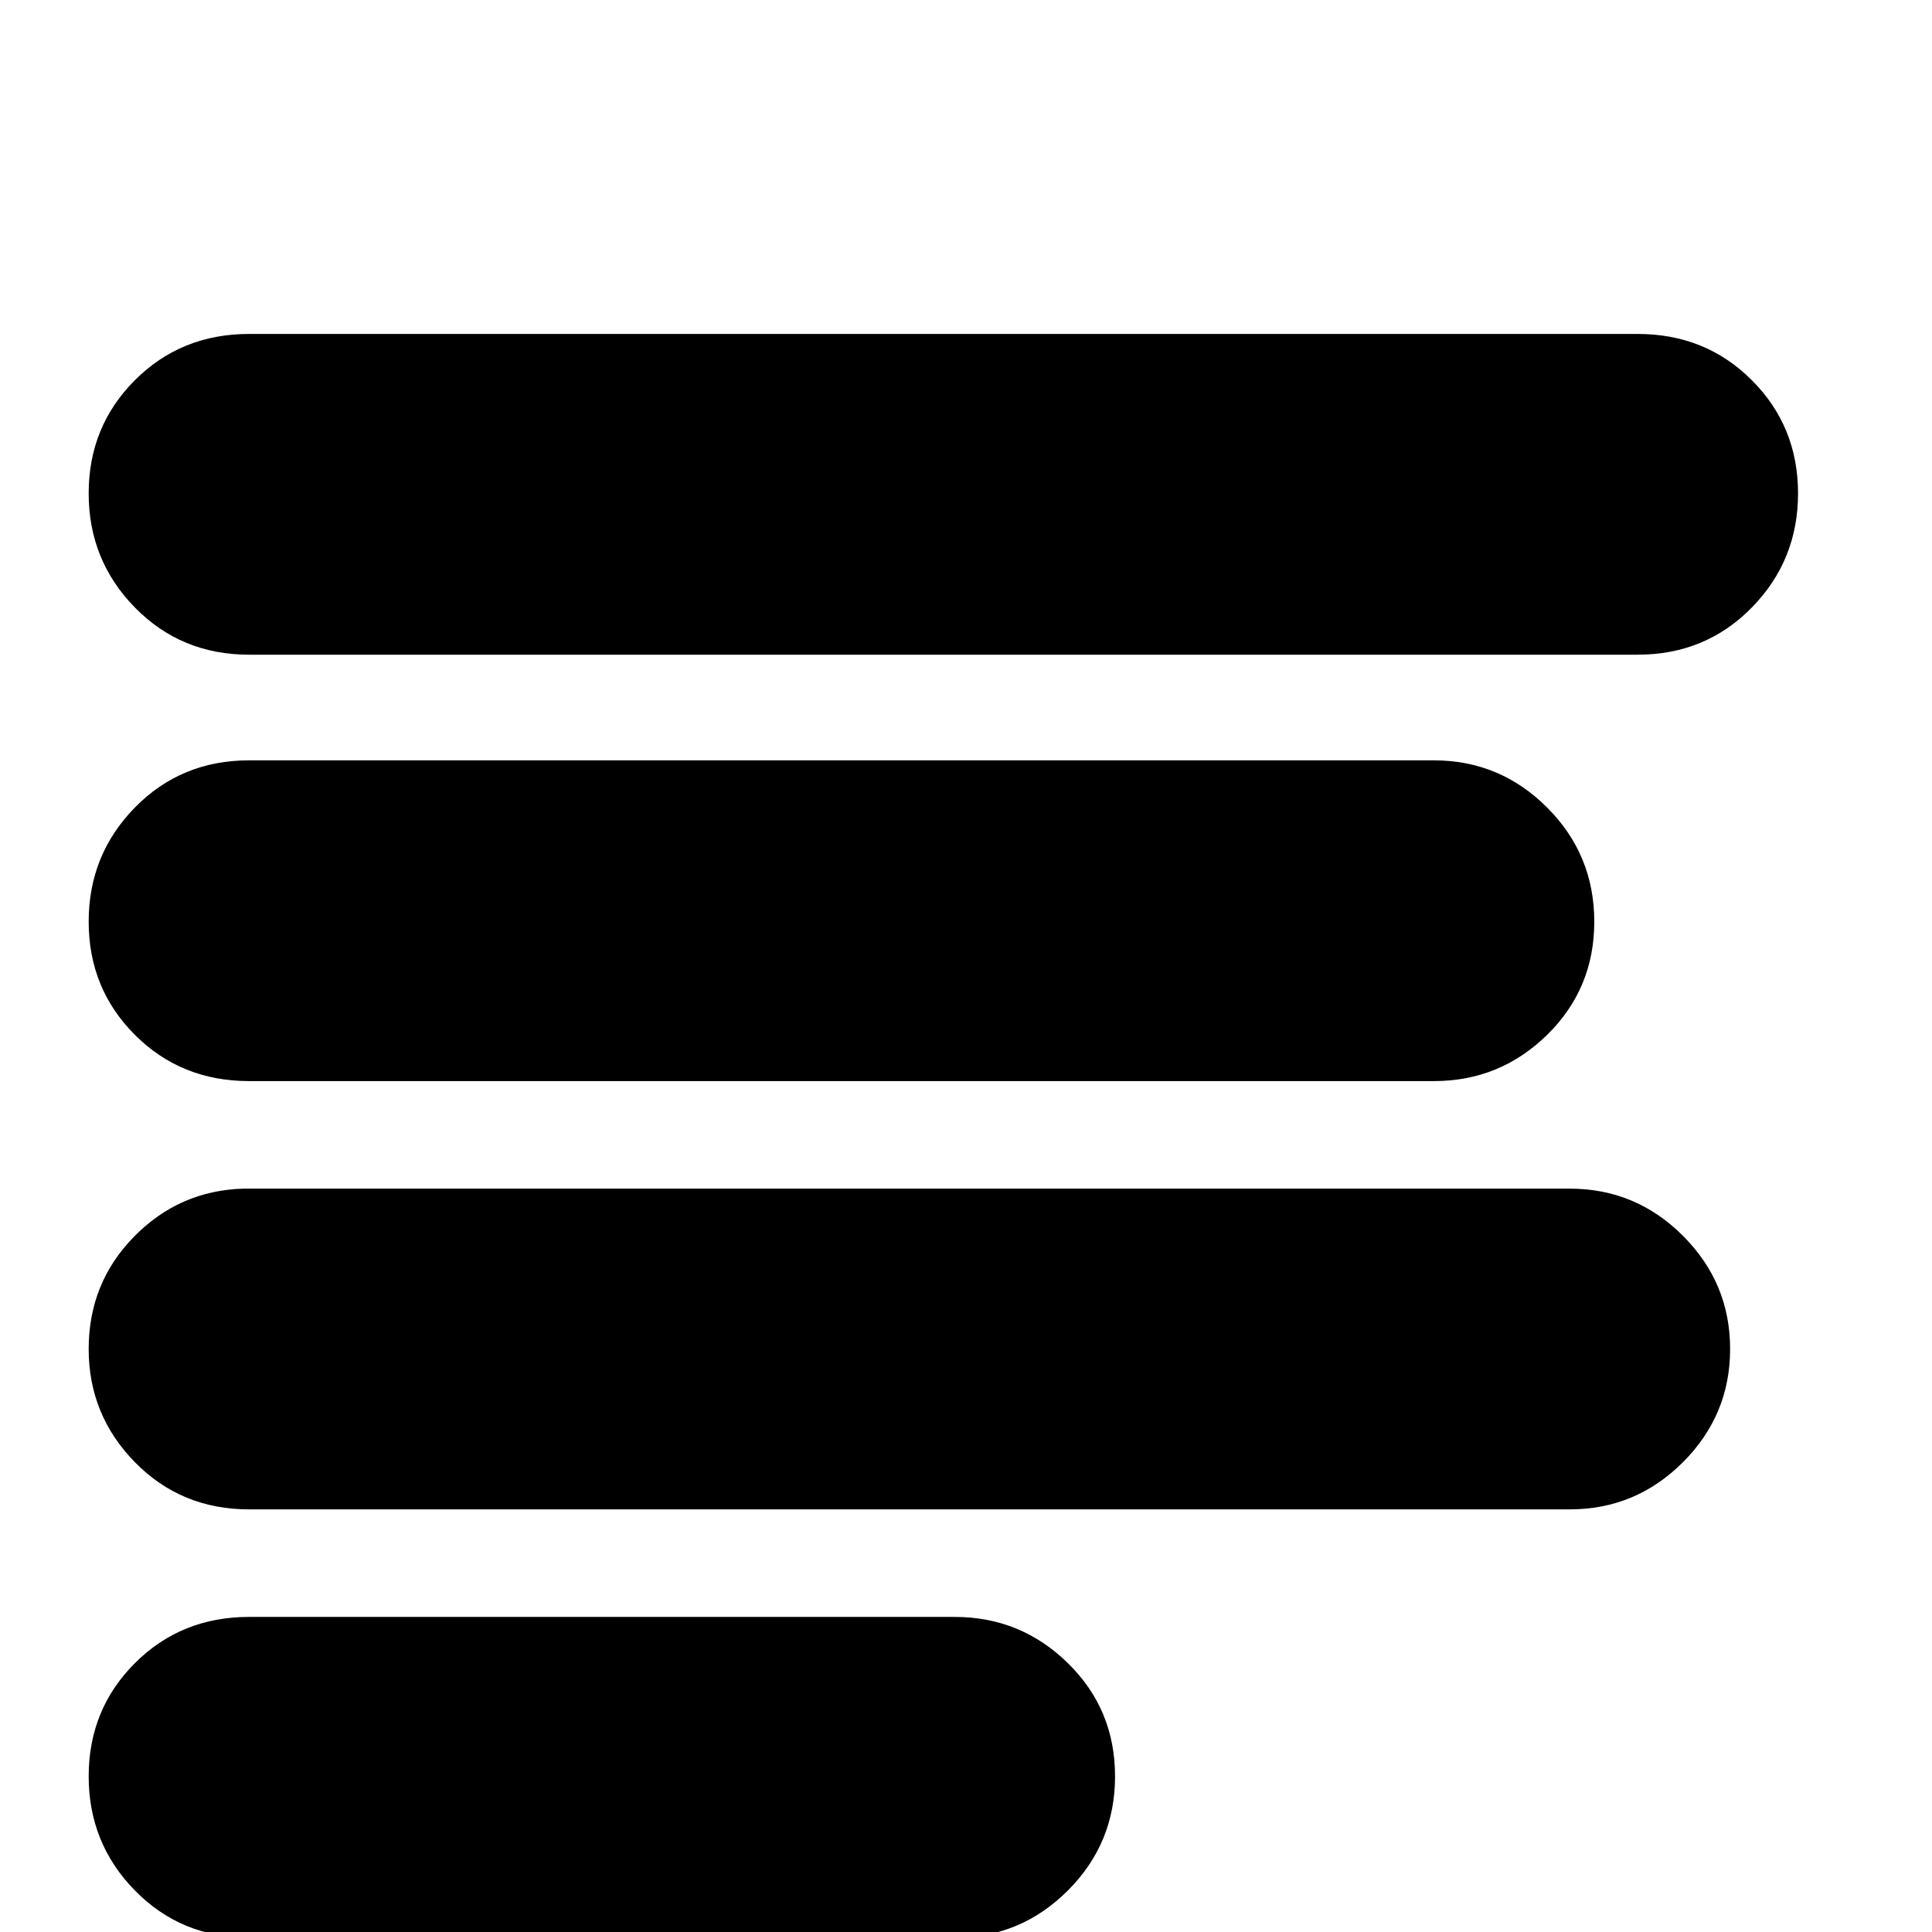 <svg width="64" height="64" viewBox="0 0 1024 1024" xmlns="http://www.w3.org/2000/svg"><path d="M132 177q-36 0-60.5 24.5t-24.5 60T71.5 322t60.5 25h736q36 0 60.5-25t24.5-60.5-24.5-60T868 177H132zm0 226q-36 0-60.5 25T47 488.5t24.5 60T132 573h628q35 0 60-24.5t25-60-25-60.5-60-25H132zm-3 227q-34 1-58 25.5T47 715t24.5 60 60.5 25h700q35 0 60-25t25-60-25-60-60-25H129zm3 227q-36 0-60.5 24.5t-24.5 60 24.5 60.5 60.5 25h374q35 0 60-25t25-60.5-25-60-60-24.5H132z"/></svg>